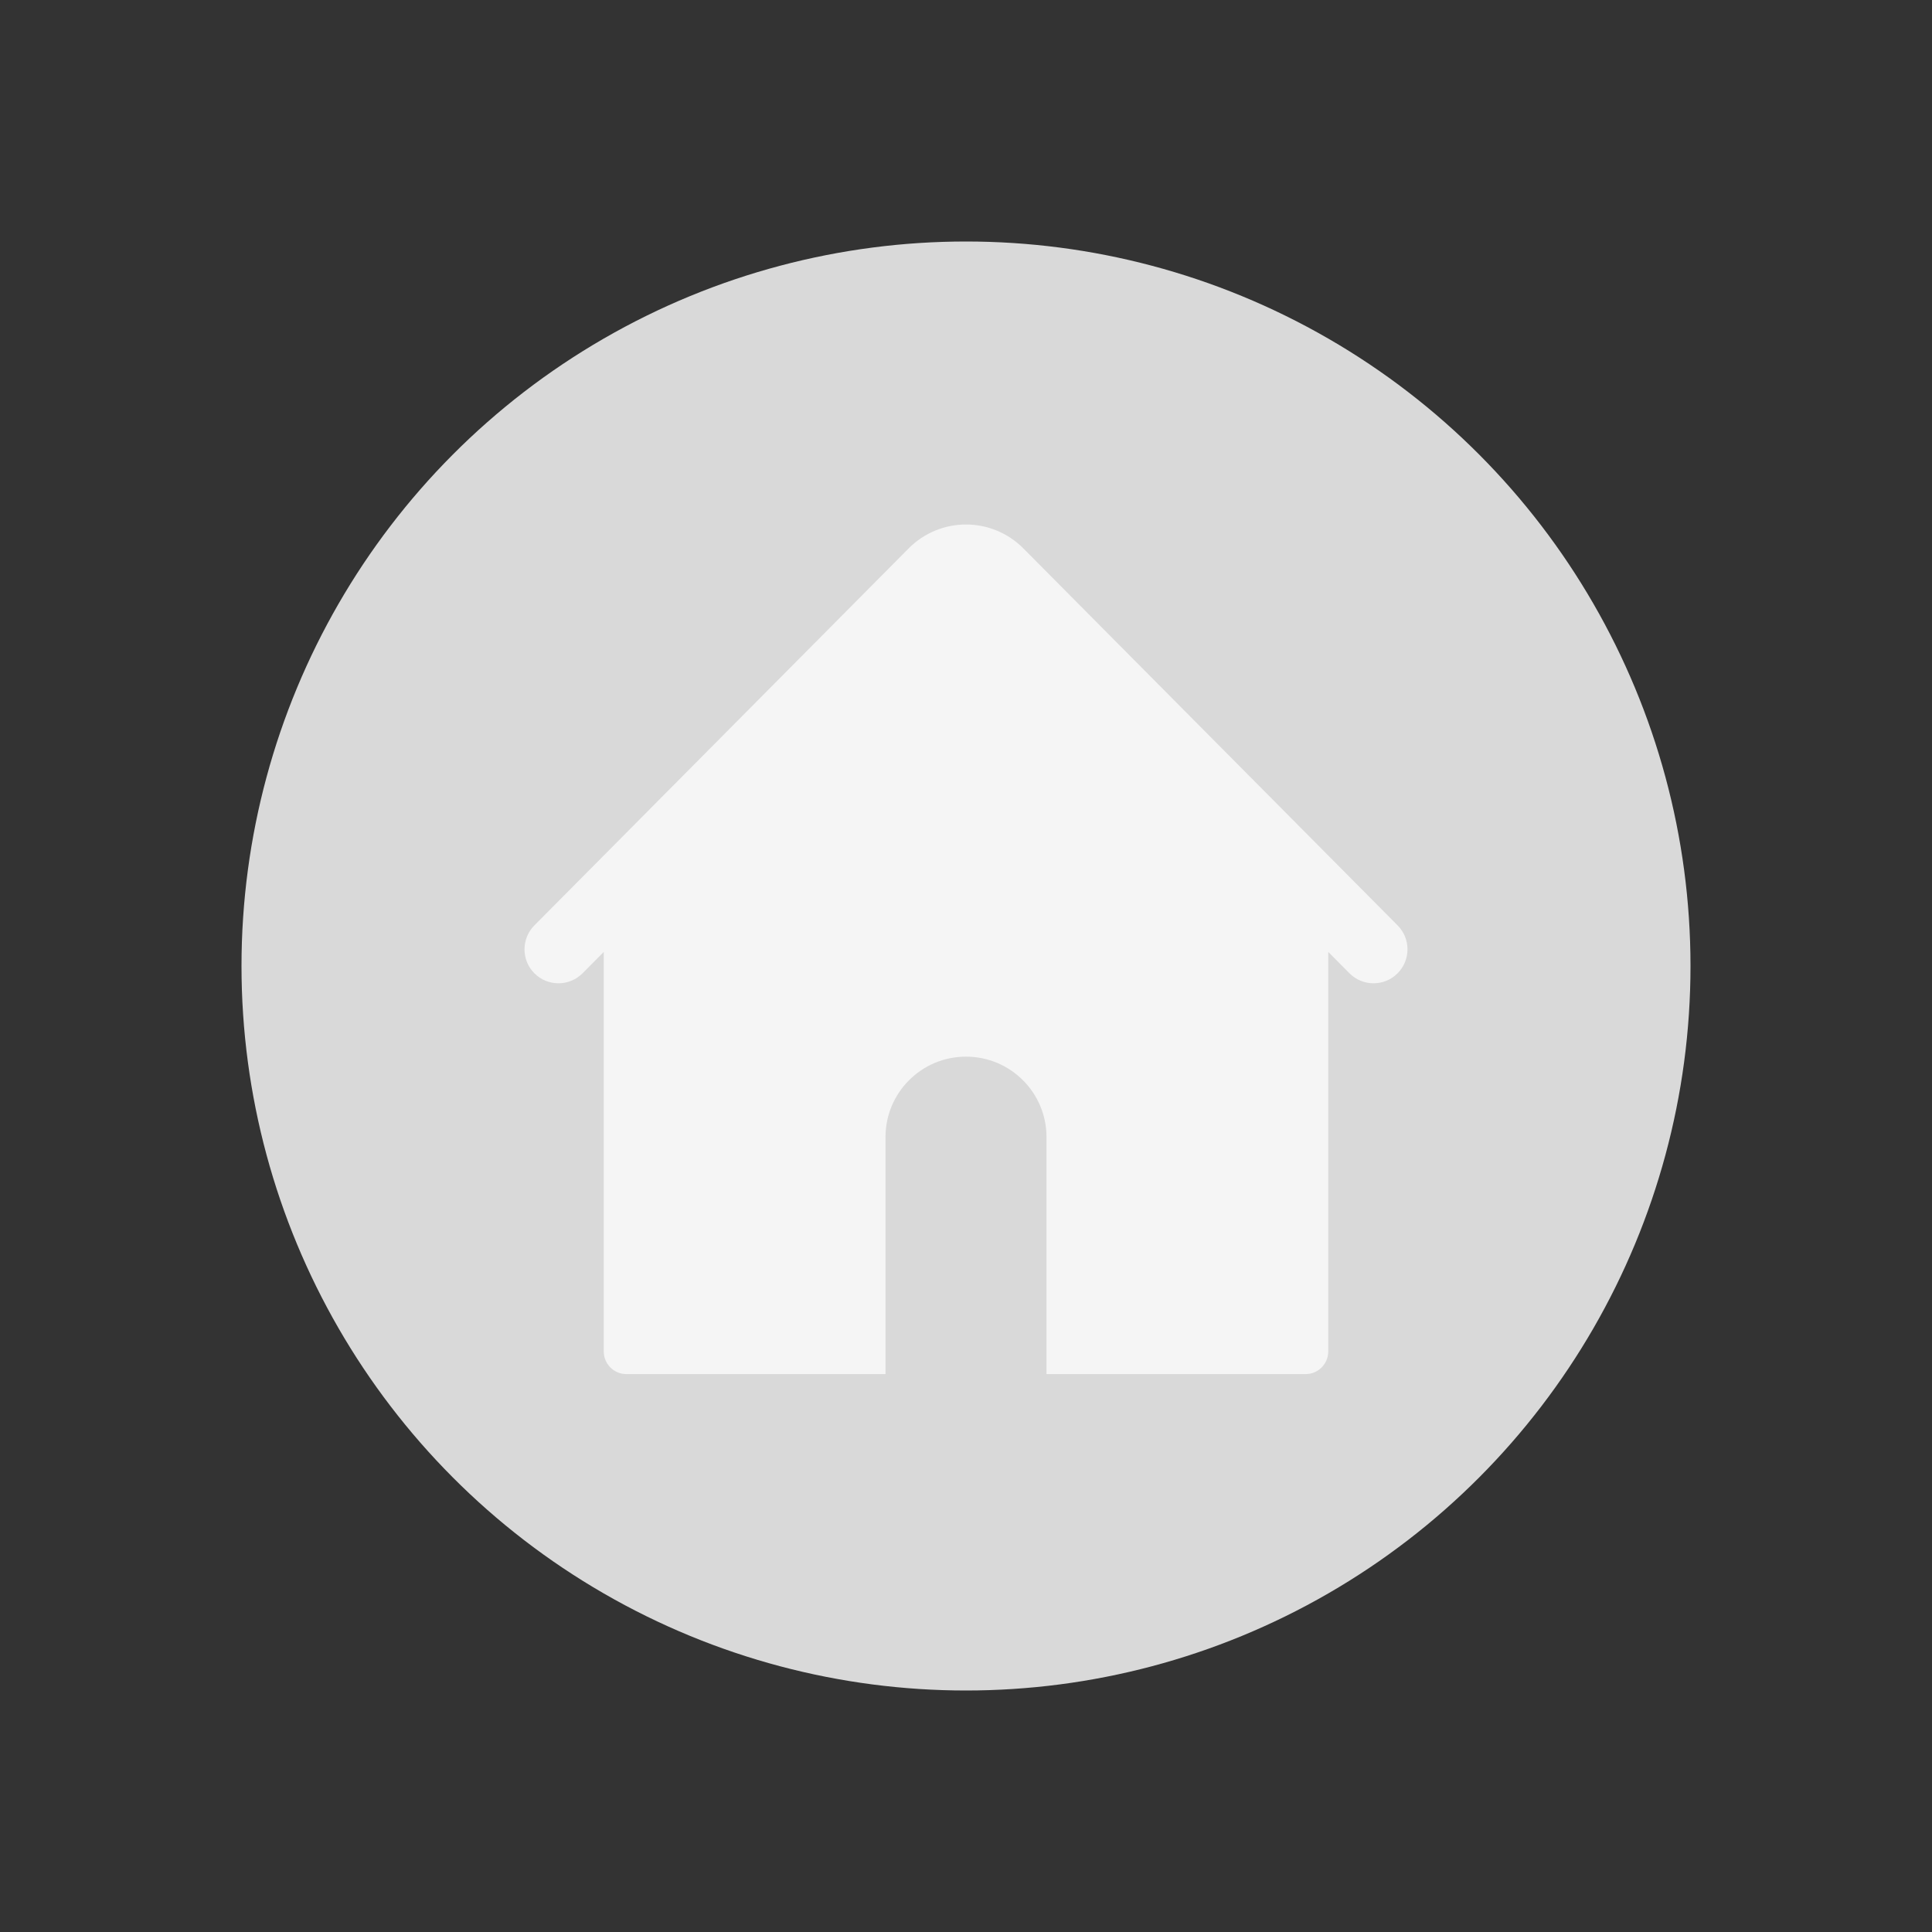 <svg width="48" height="48" viewBox="0 0 48 48" fill="none" xmlns="http://www.w3.org/2000/svg">
<rect x="0" y="0" width="48" height="48" fill="#333333" stroke="none"/>
<g id="Home_Button">
<circle id="Ellipse 416" cx="24" cy="24" r="18" fill="#D9D9D9"/>
<path id="Union" fill-rule="evenodd" clip-rule="evenodd" d="M15 23.651L14.474 24.18C14.146 24.511 13.611 24.513 13.28 24.185C12.95 23.857 12.948 23.322 13.276 22.992L22.575 13.625C23.361 12.833 24.639 12.833 25.425 13.625L34.724 22.992C35.052 23.322 35.05 23.857 34.719 24.185C34.389 24.513 33.855 24.511 33.526 24.18L33 23.65V33.576C33 33.887 32.748 34.139 32.438 34.139H15.562C15.252 34.139 15 33.887 15 33.576V23.651ZM22 28.252C22 27.147 22.895 26.252 24 26.252C25.105 26.252 26 27.147 26 28.252V34.139H22V28.252Z" fill="#F5F5F5"/>
</g>
</svg>
